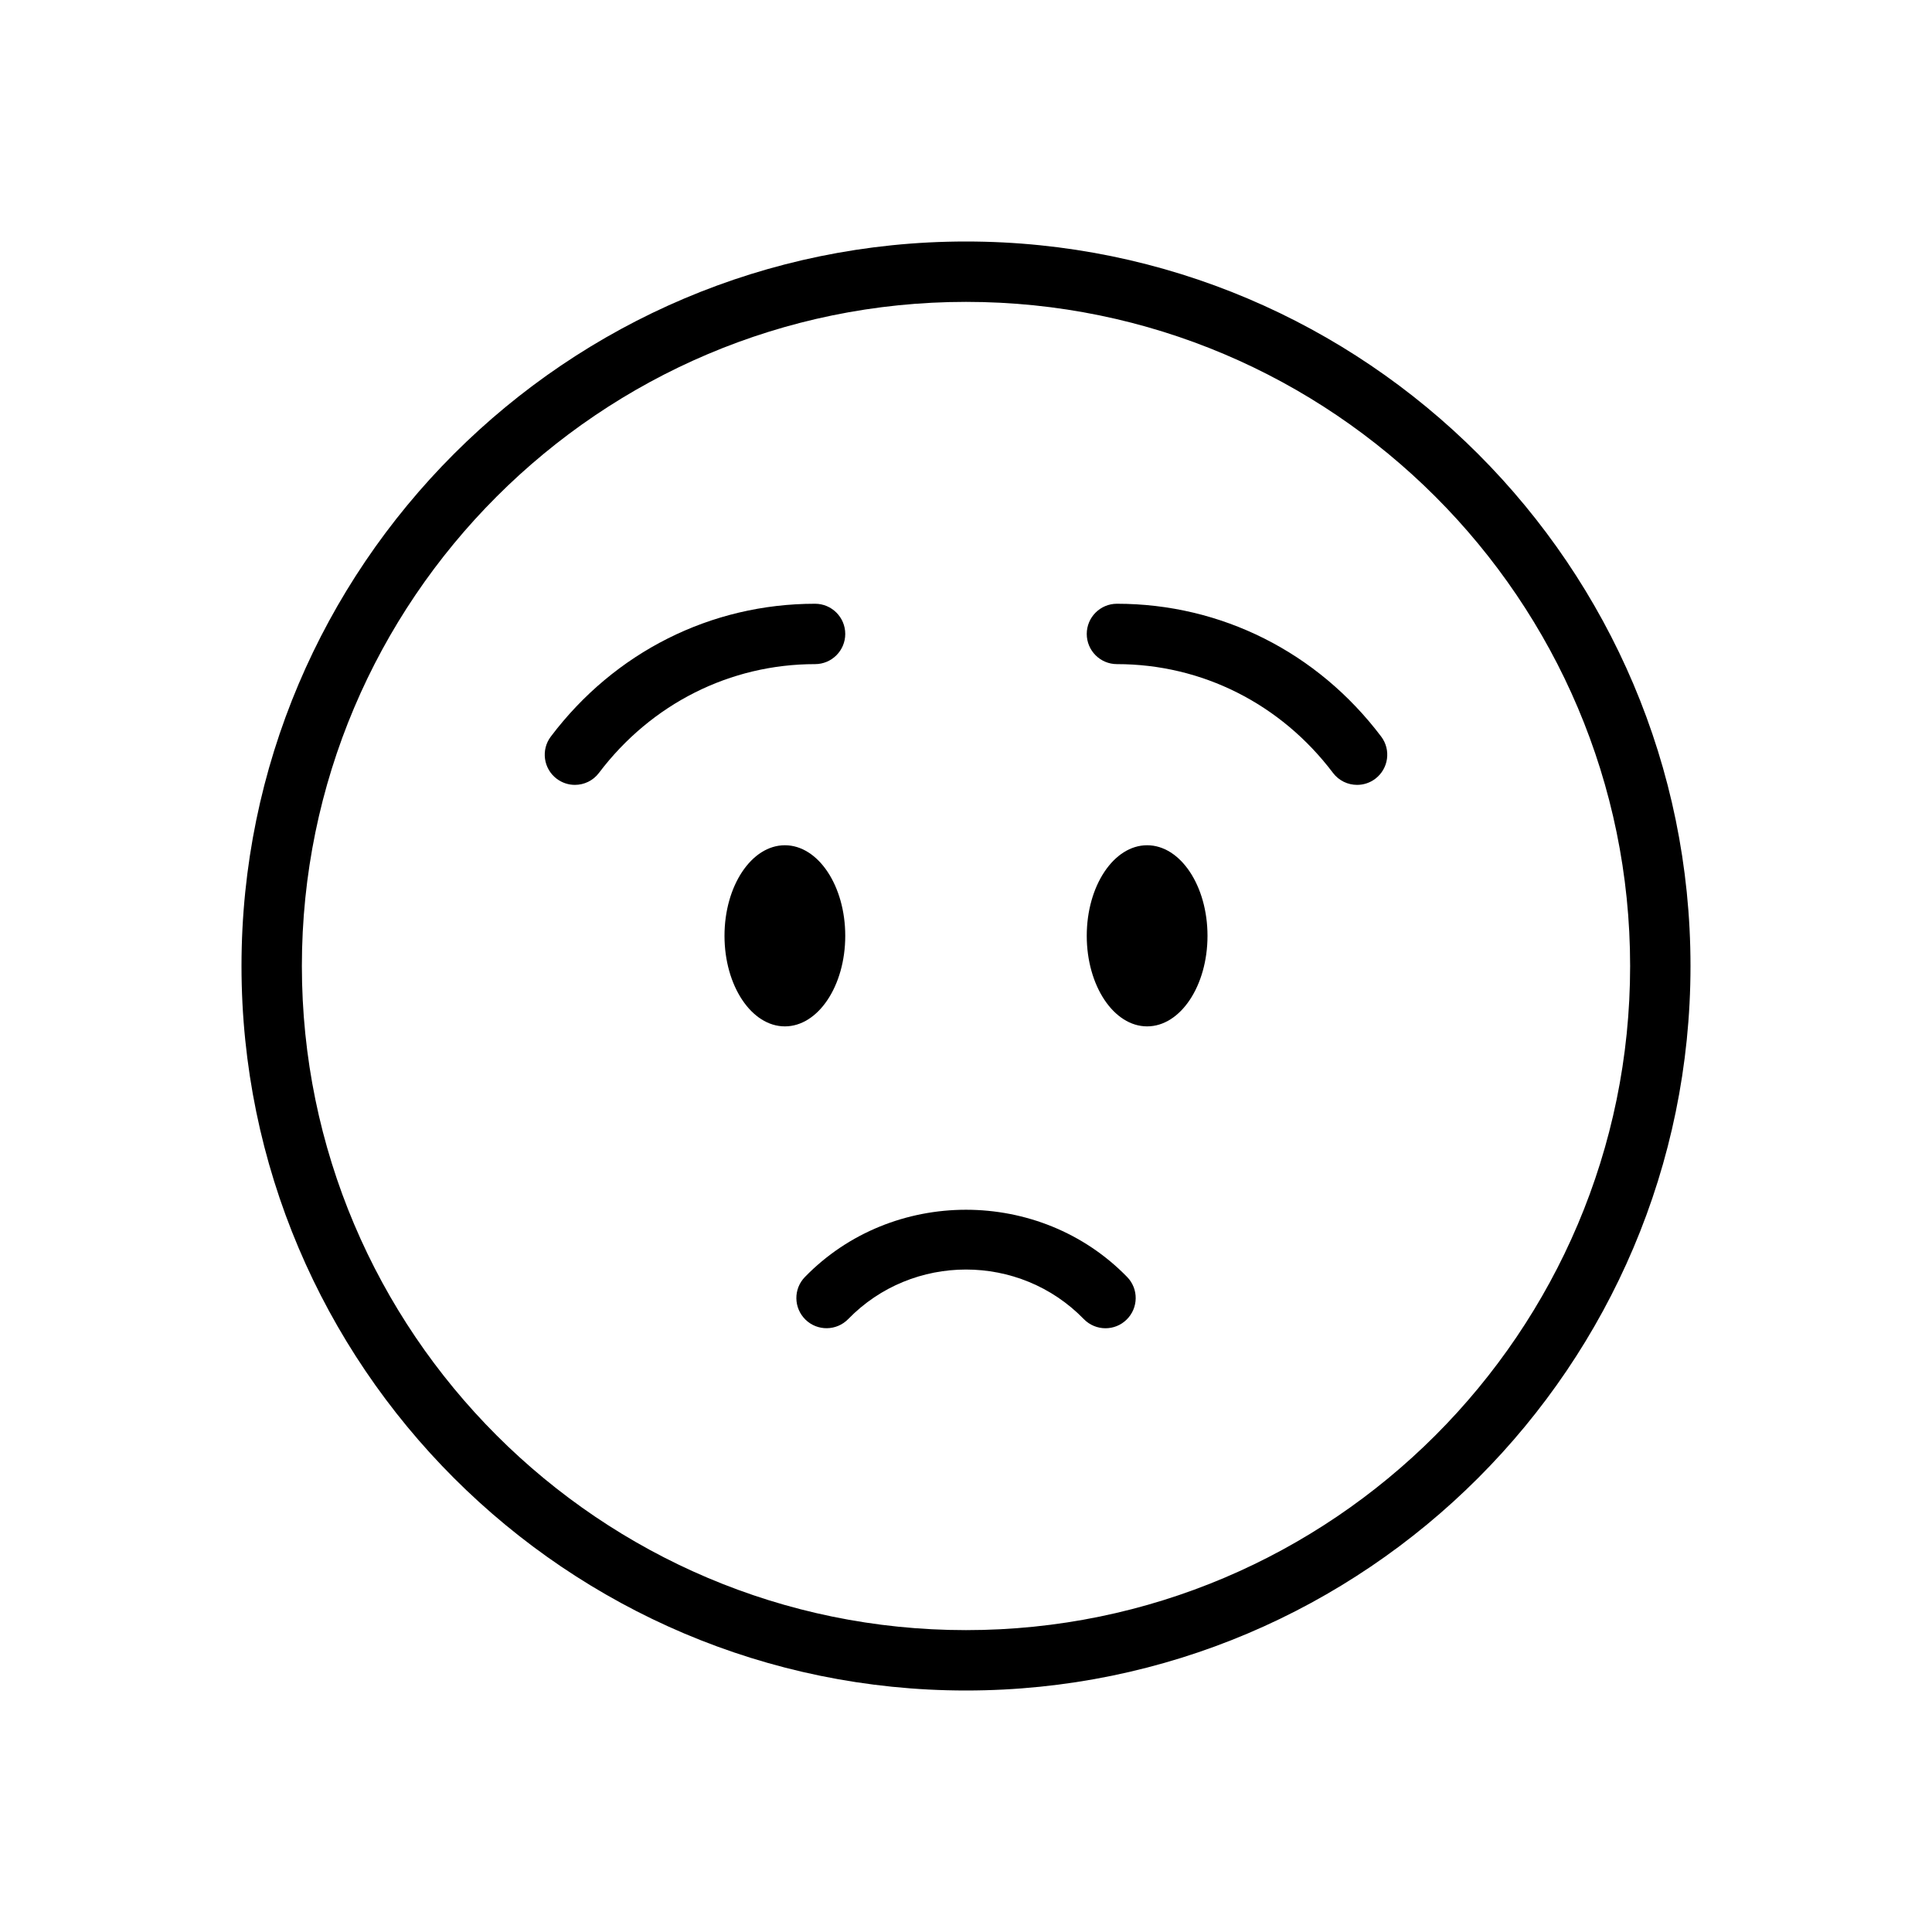 <svg version="1.1" xmlns="http://www.w3.org/2000/svg" width="32" height="32" viewBox="0 0 32 32">
<title>emoji-worry</title>
<path d="M14 15.5c0 0.828-0.448 1.5-1 1.5s-1-0.672-1-1.5c0-0.828 0.448-1.5 1-1.5s1 0.672 1 1.5z"></path>
<path d="M20 15.5c0 0.828-0.448 1.5-1 1.5s-1-0.672-1-1.5c0-0.828 0.448-1.5 1-1.5s1 0.672 1 1.5z"></path>
<path d="M16 4c-6.617 0-12 5.383-12 12s5.383 12 12 12 12-5.383 12-12-5.383-12-12-12zM16 27c-6.065 0-11-4.935-11-11s4.935-11 11-11 11 4.935 11 11-4.935 11-11 11z"></path>
<path d="M14 10.5c0-0.276-0.224-0.5-0.5-0.5-1.726 0-3.32 0.801-4.376 2.199-0.167 0.22-0.123 0.534 0.097 0.7 0.091 0.068 0.196 0.101 0.301 0.101 0.151 0 0.301-0.068 0.399-0.199 0.866-1.144 2.17-1.801 3.579-1.801 0.276 0 0.5-0.224 0.5-0.5z"></path>
<path d="M18.5 10c-0.276 0-0.5 0.224-0.5 0.5s0.224 0.5 0.5 0.5c1.409 0 2.713 0.657 3.578 1.801 0.099 0.131 0.248 0.199 0.4 0.199 0.105 0 0.211-0.033 0.301-0.101 0.22-0.167 0.264-0.48 0.097-0.7-1.056-1.398-2.65-2.199-4.376-2.199z"></path>
<path d="M13.332 21.151c-0.193 0.198-0.188 0.514 0.010 0.707 0.197 0.192 0.514 0.188 0.707-0.010 1.064-1.094 2.838-1.094 3.902 0 0.098 0.101 0.229 0.152 0.359 0.152 0.126 0 0.252-0.047 0.349-0.142 0.198-0.193 0.203-0.509 0.010-0.707-1.445-1.485-3.893-1.485-5.337 0z"></path>
</svg>
